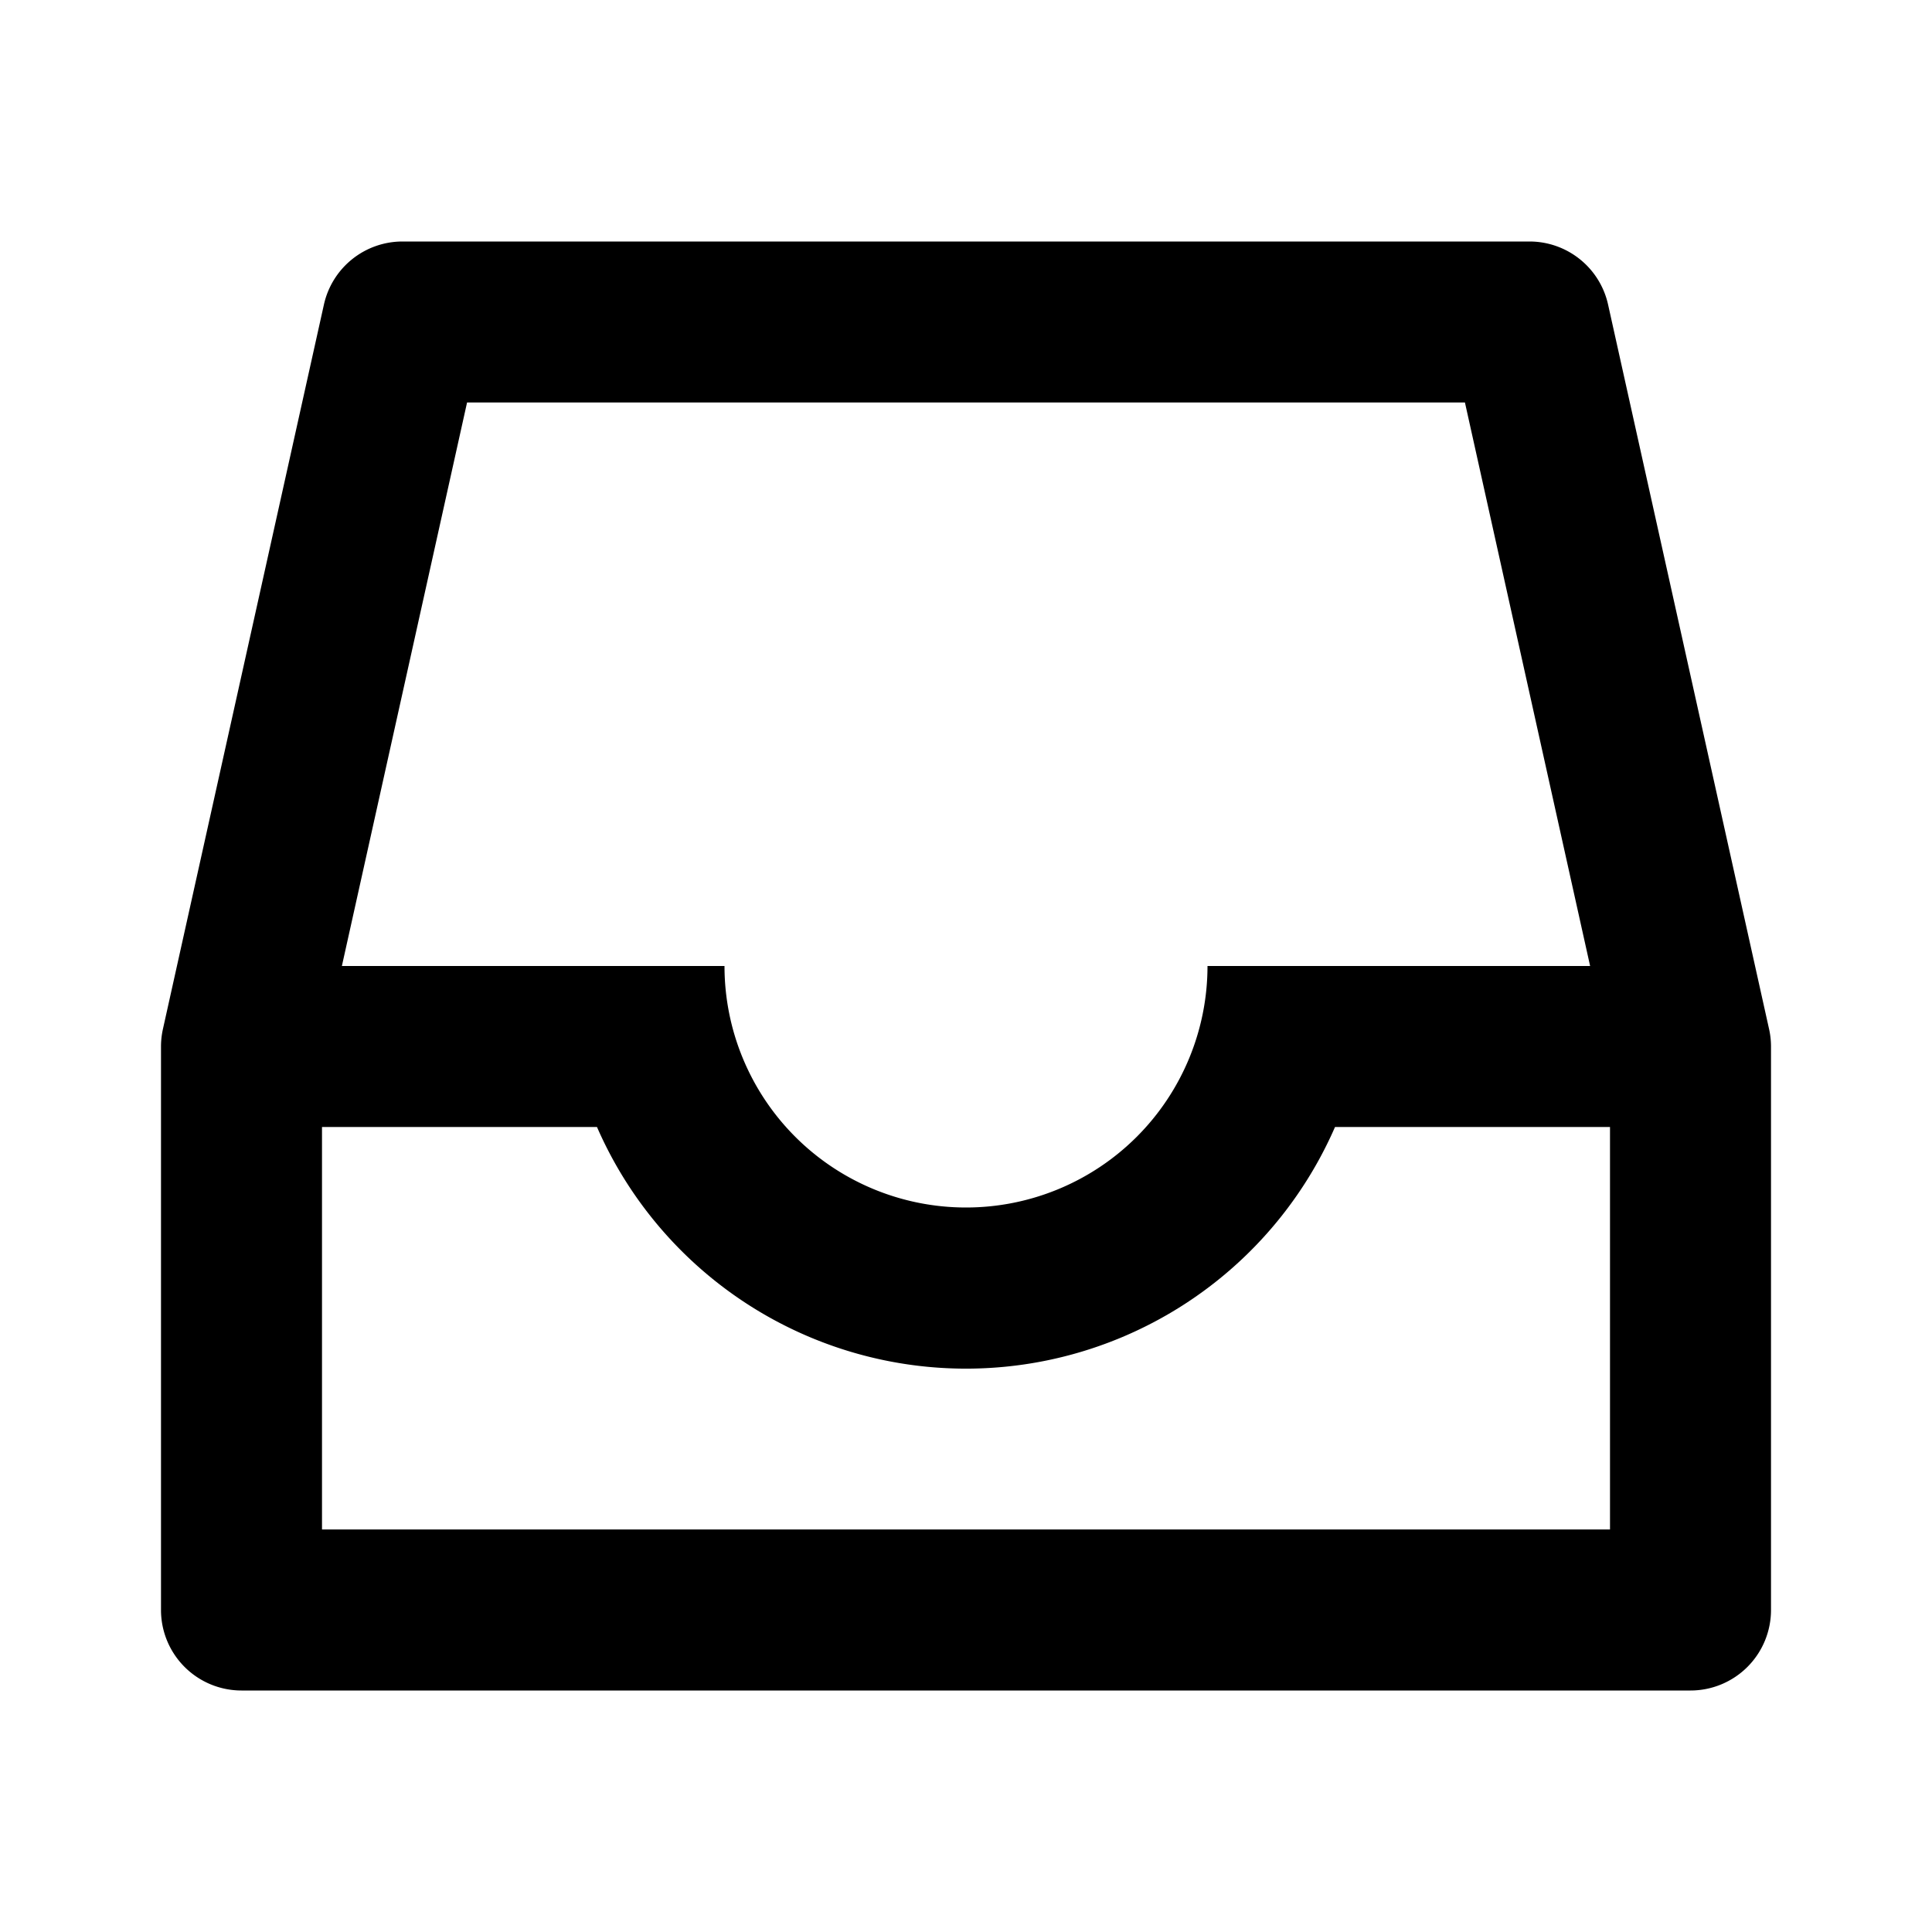 <svg viewBox="0 0 24 24" xmlns="http://www.w3.org/2000/svg">
  <path d="M4.024 3.783A1 1 0 0 1 5 3h14a1 1 0 0 1 .976.783l2 9A.988.988 0 0 1 22 13v7a1 1 0 0 1-1 1H3a1 1 0 0 1-1-1v-7a1 1 0 0 1 .024-.217l2-9ZM5.802 5l-1.555 7H9a3 3 0 1 0 6 0h4.753l-1.555-7H5.802Zm10.782 9a5.001 5.001 0 0 1-9.168 0H4v5h16v-5h-3.416Z"/>
</svg>
